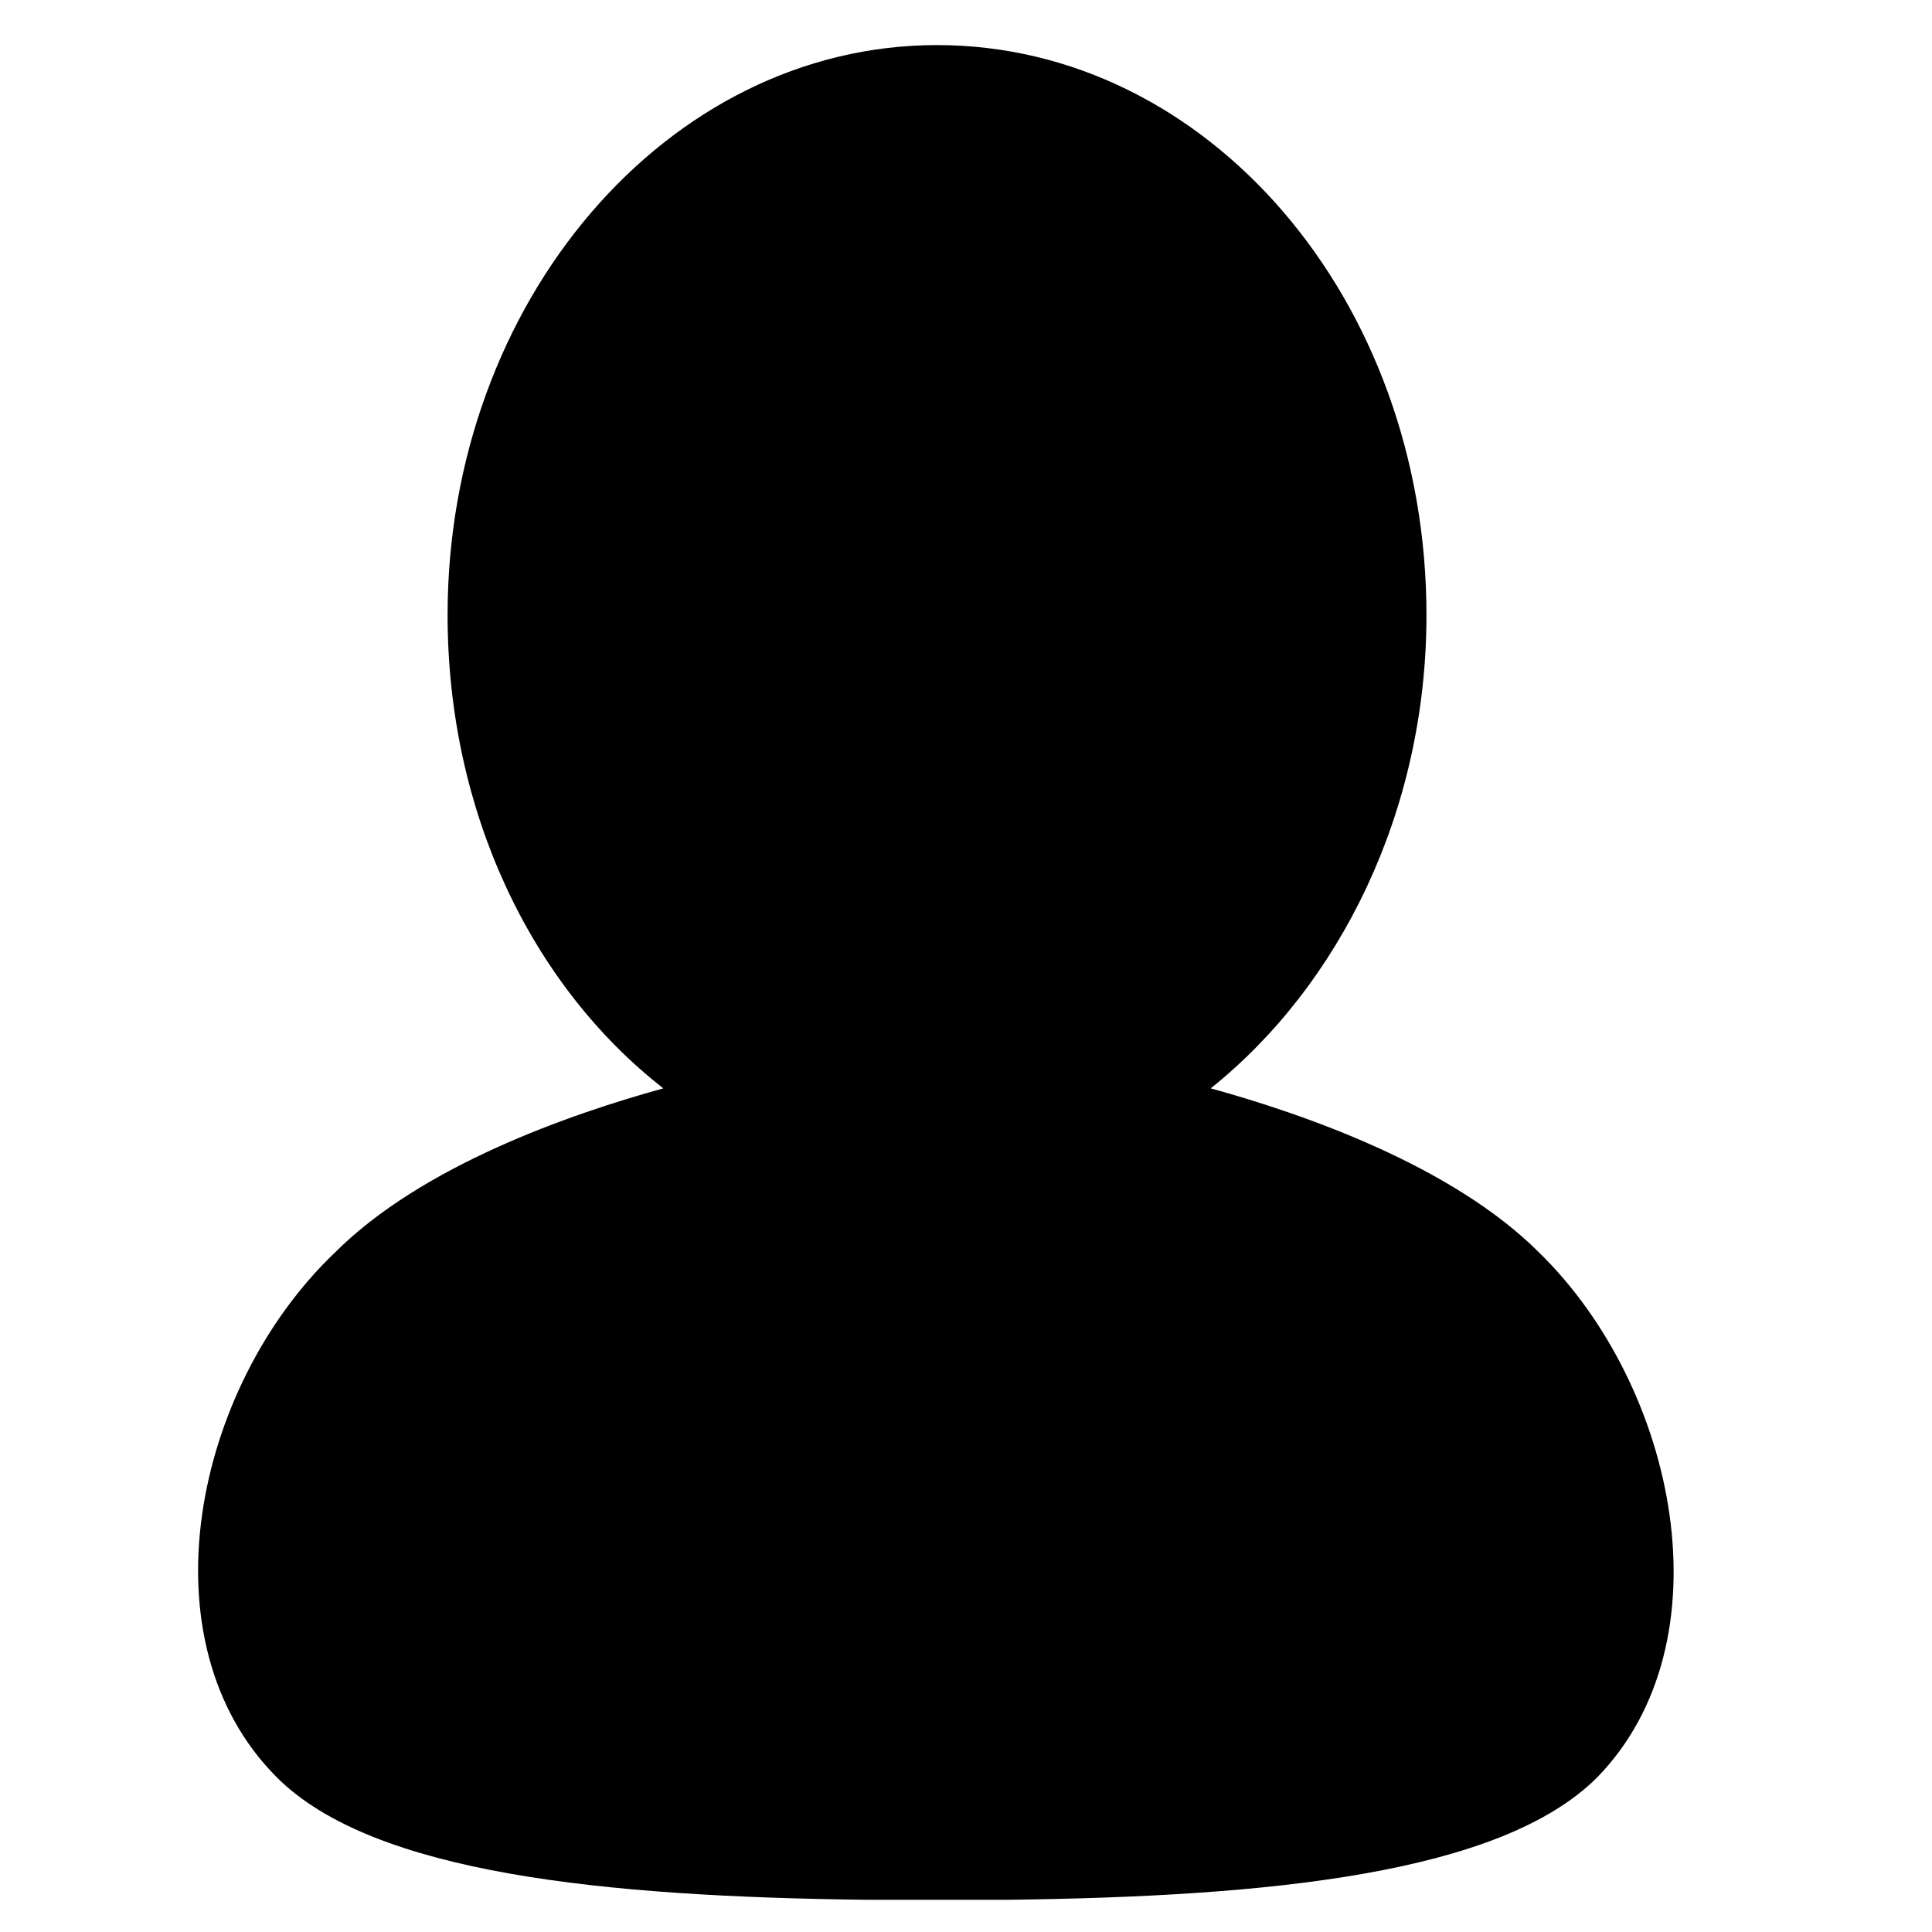 <?xml version="1.0" encoding="utf-8"?>
<!-- Generator: Adobe Illustrator 22.1.0, SVG Export Plug-In . SVG Version: 6.00 Build 0)  -->
<svg version="1.1" id="Capa_1" xmlns="http://www.w3.org/2000/svg" xmlns:xlink="http://www.w3.org/1999/xlink" x="0px" y="0px"
	  viewBox="0 0 60 60" style="enable-background:new 0 0 60 60;" xml:space="preserve">
<style type="text/css">
	.st0{fill:#FFFFFF;}
	.st1{fill:#151515;}
	.st2{fill:#030101;}
	.st3{fill:none;stroke:#000000;stroke-miterlimit:10;}
	.st4{stroke:#000000;stroke-miterlimit:10;}
	.st5{fill:none;stroke:#272525;stroke-width:2;stroke-linecap:round;stroke-linejoin:round;stroke-miterlimit:10;}
	.st6{fill:#272525;stroke:#272525;stroke-width:3;stroke-miterlimit:10;}
	.st7{opacity:0;clip-path:url(#SVGID_2_);fill-rule:evenodd;clip-rule:evenodd;fill:#FFFFFF;}
	.st8{clip-path:url(#SVGID_4_);}
	.st9{clip-path:url(#SVGID_6_);}
	.st10{fill:#211915;}
	.st11{fill:none;}
</style>
<path d="M47.8,38.9c-2.7-2.7-7.3-4.3-10.2-5.1c4-3.2,6.7-8.6,6.7-14.7c0-9.8-6.8-17.7-15.2-17.7c-8.4,0-15.2,8-15.2,17.7
	c0,6.1,2.6,11.5,6.7,14.7c-2.9,0.8-7.5,2.4-10.2,5.1C6,43.1,4.4,51,8.6,55.2c3,3,10.2,3.7,18.3,3.8c0.1,0,0.2,0,0.3,0
	c0.6,0,1.2,0,1.9,0c0.6,0,1.2,0,1.9,0c0.1,0,0.2,0,0.3,0c8.1-0.1,15.3-0.8,18.3-3.8C53.7,51,52.1,43.1,47.8,38.9z"/>
</svg>
